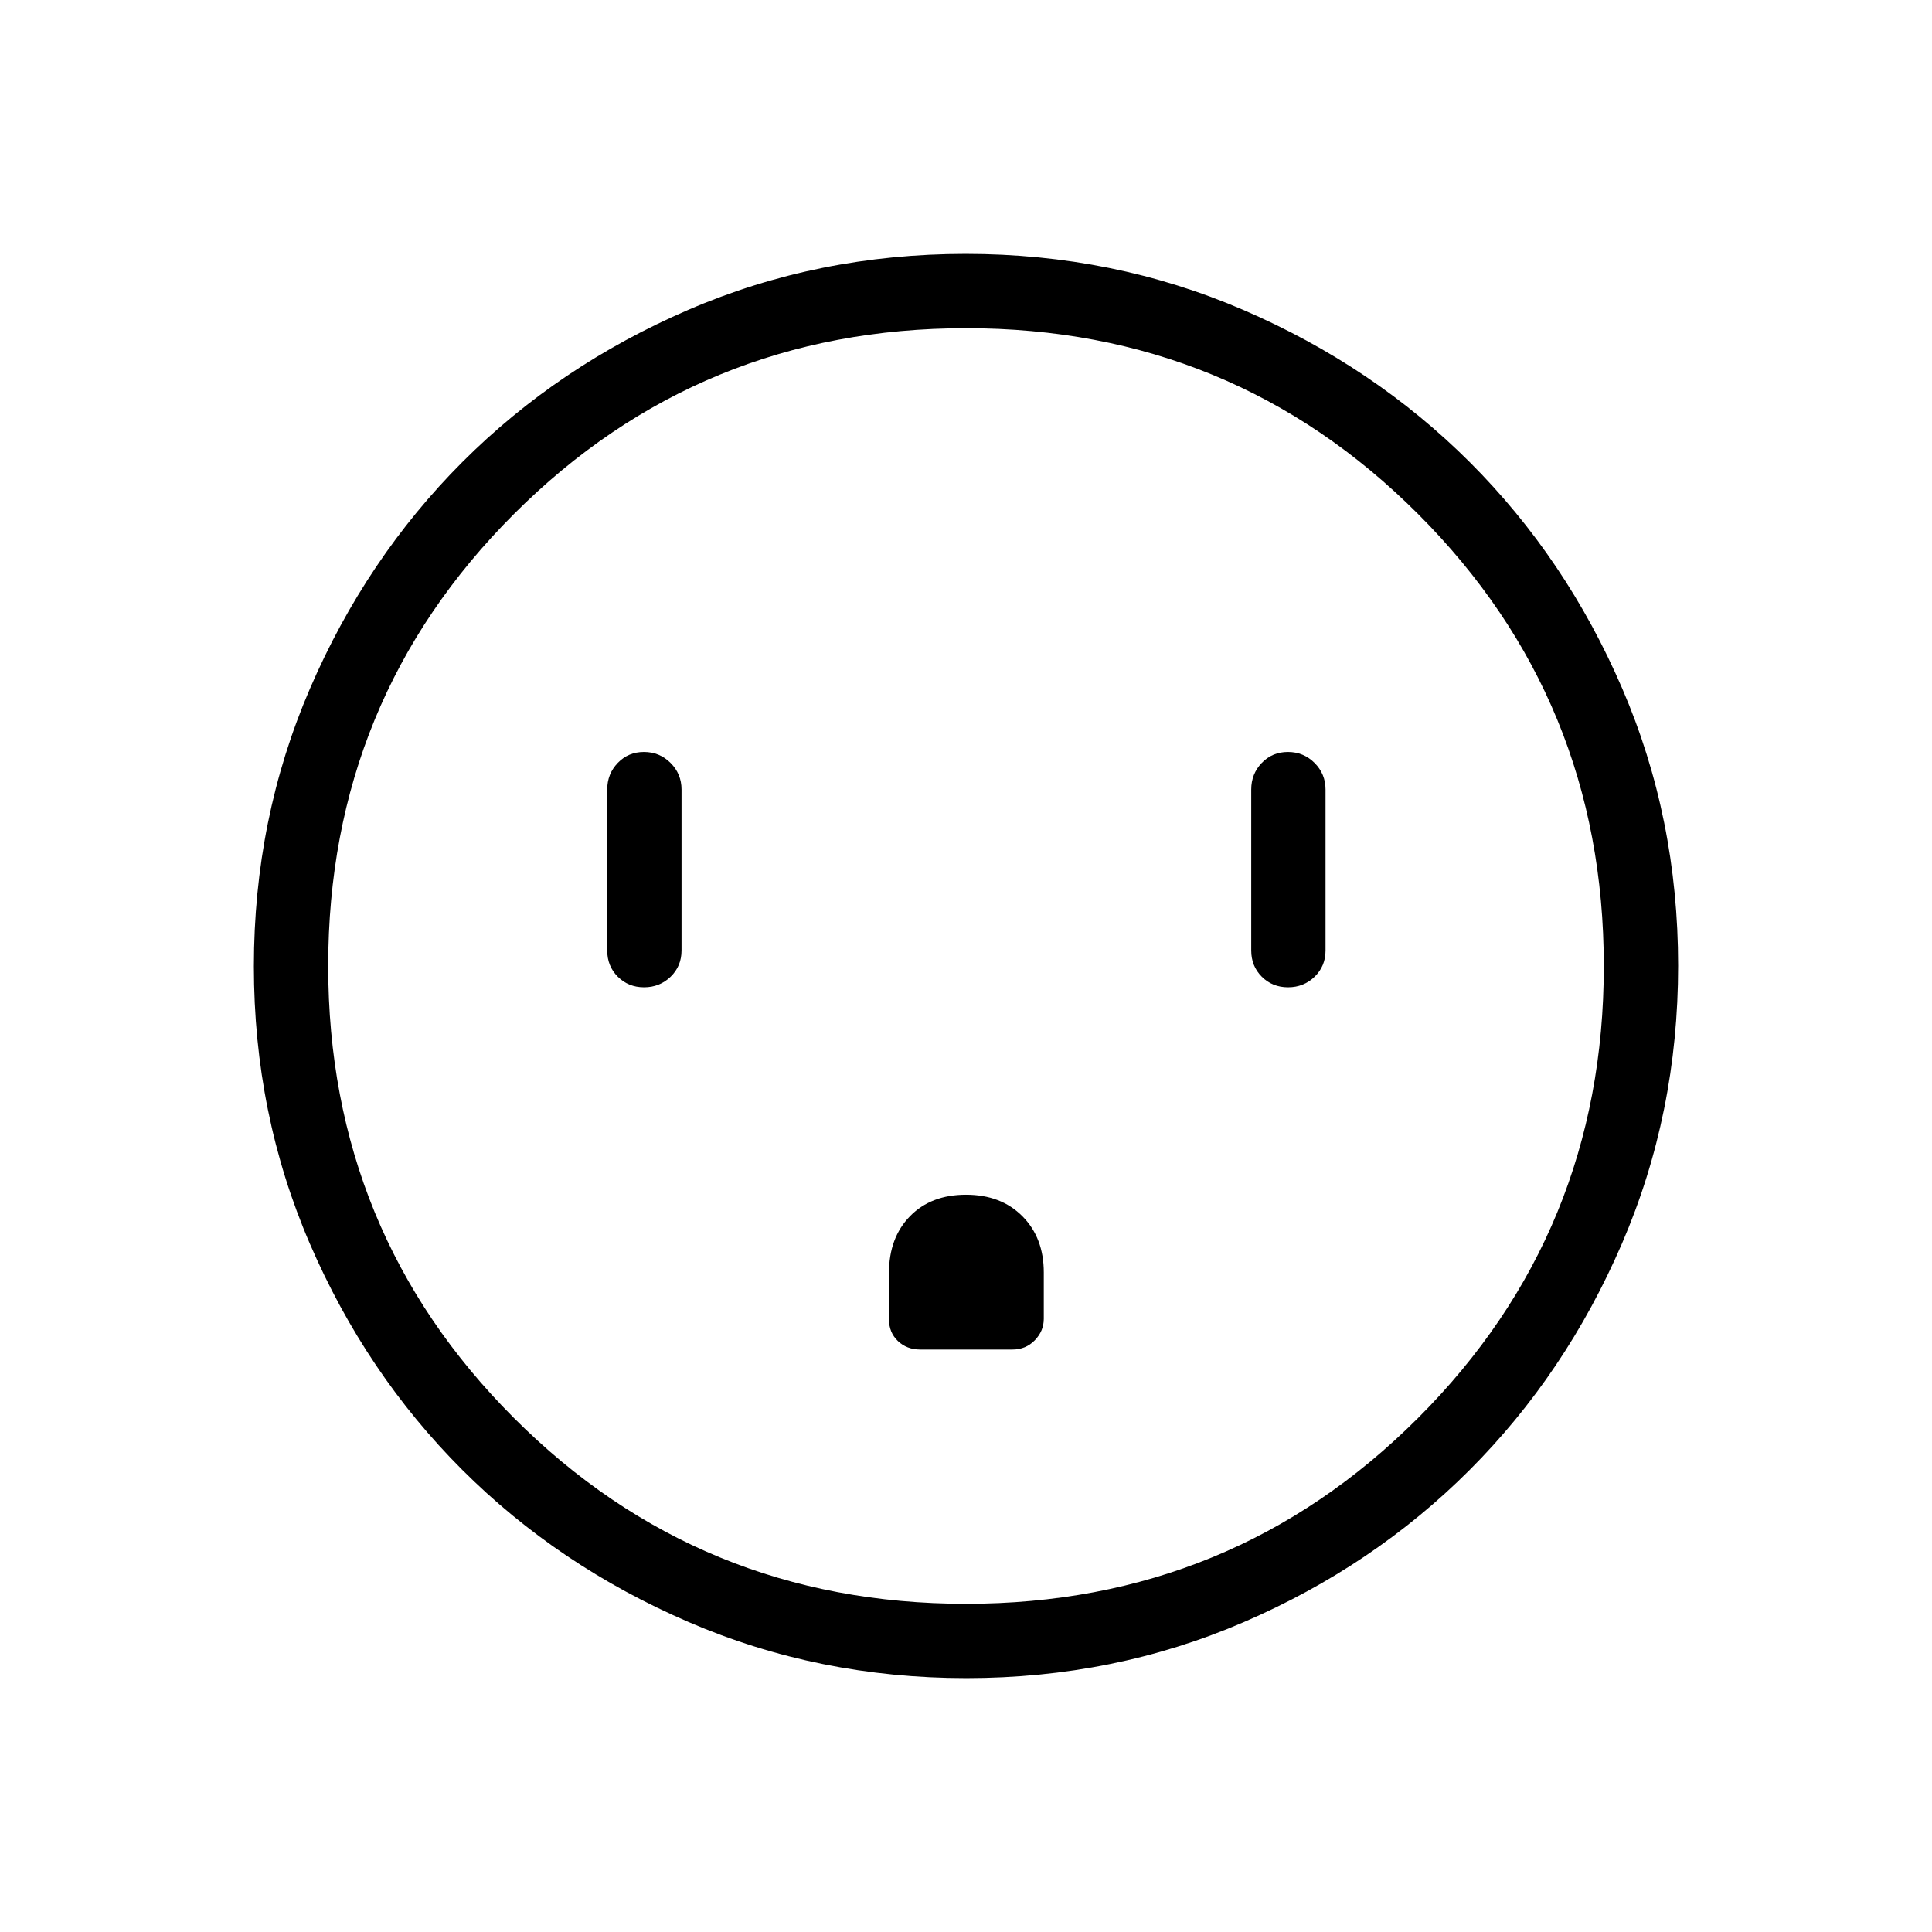 <svg xmlns="http://www.w3.org/2000/svg" height="24" viewBox="0 -960 960 960" width="24"><path d="M320.03-469.42q7.78 0 13.2-5.25 5.42-5.25 5.42-13.02v-80q0-7.77-5.45-13.21-5.45-5.45-13.23-5.45t-13.01 5.45q-5.23 5.44-5.23 13.21v80q0 7.77 5.26 13.02t13.04 5.25Zm159.98 103.07q-17.39 0-27.84 10.68-10.44 10.68-10.44 28.14v23.07q0 6.61 4.45 10.83 4.45 4.21 11.04 4.21h45.88q6.59 0 11.07-4.59t4.48-10.71v-23q0-17.23-10.62-27.93-10.63-10.7-28.02-10.7Zm160.02-103.07q7.78 0 13.2-5.25 5.42-5.25 5.42-13.02v-80q0-7.77-5.45-13.21-5.45-5.45-13.23-5.45t-13.01 5.45q-5.23 5.44-5.23 13.21v80q0 7.77 5.26 13.02t13.04 5.25ZM480.18-126.15q-73.39 0-138.06-27.89t-112.51-75.69q-47.84-47.81-75.65-112.29-27.81-64.48-27.81-137.8 0-73.39 27.89-138.06t75.69-112.51q47.81-47.84 112.29-75.65 64.48-27.81 137.8-27.81 73.39 0 138.06 27.89t112.51 75.69q47.84 47.8 75.65 112.29 27.81 64.48 27.81 137.8 0 73.39-27.89 138.06t-75.69 112.51q-47.8 47.84-112.29 75.65-64.48 27.81-137.8 27.81Zm-.21-36.93q132.3 0 224.63-92.3 92.32-92.3 92.32-224.59 0-132.3-92.3-224.63-92.3-92.32-224.59-92.32-132.3 0-224.63 92.3-92.32 92.3-92.32 224.59 0 132.3 92.3 224.63 92.3 92.32 224.59 92.32ZM480-480Z"/></svg>